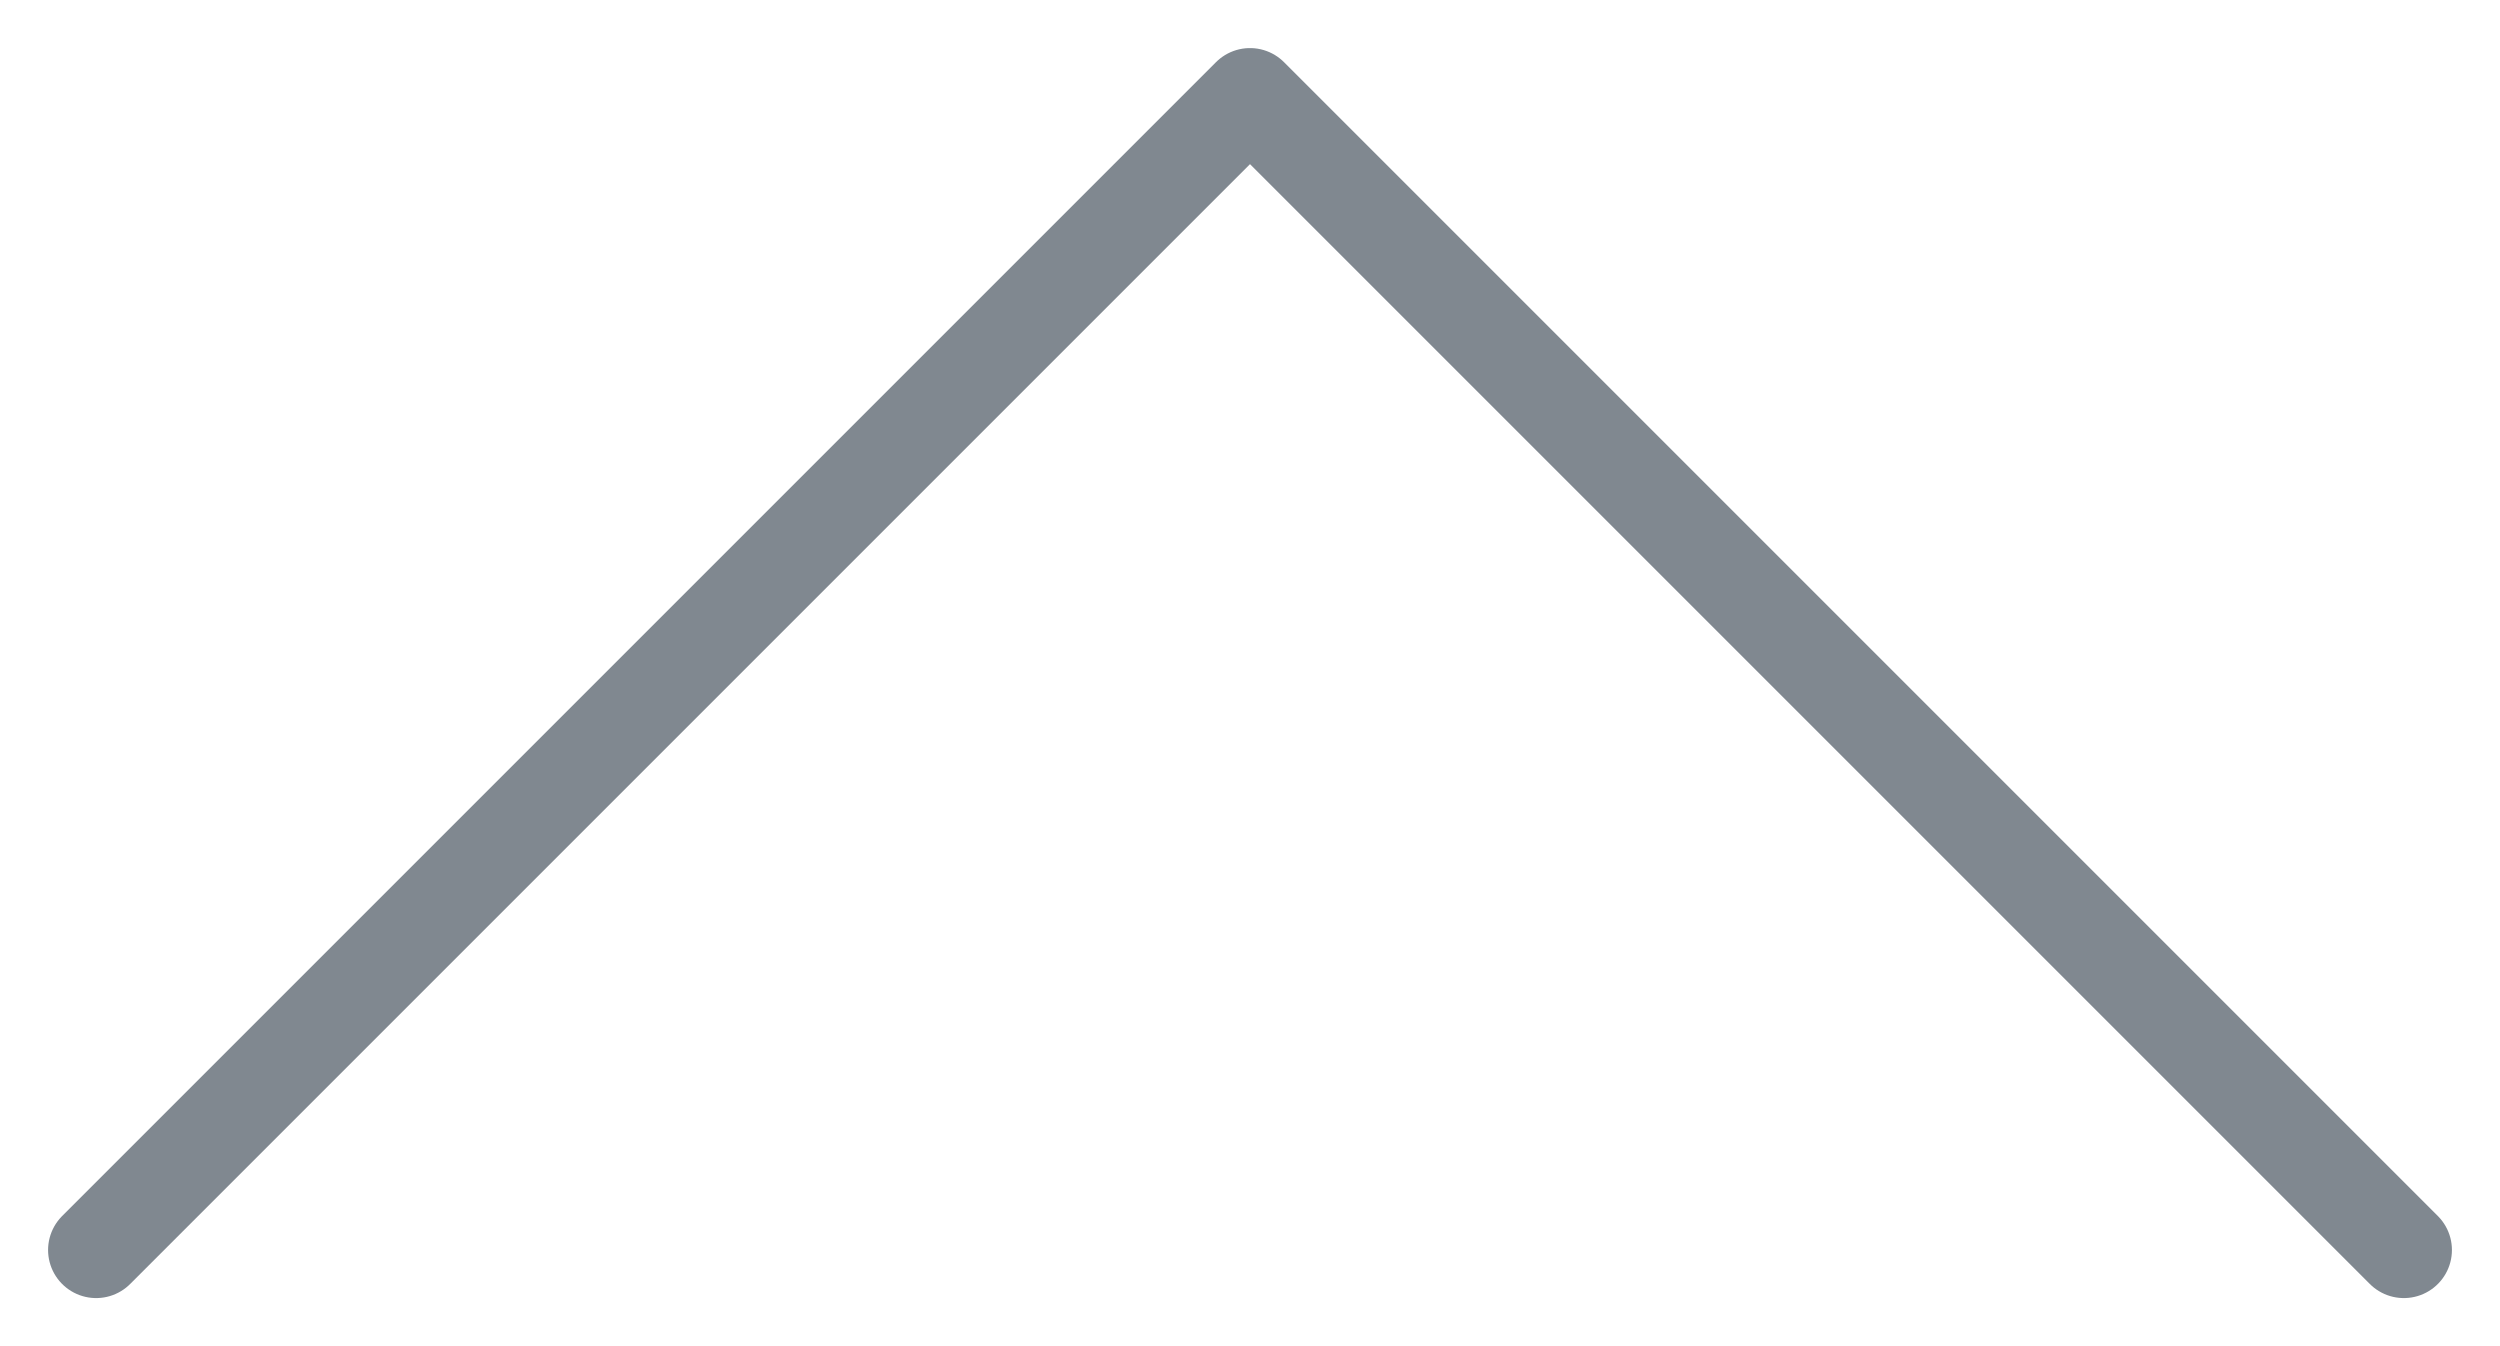 <svg xmlns="http://www.w3.org/2000/svg" width="26" height="14" viewBox="0 0 26 14"><path fill="none" stroke="#808890" stroke-linecap="round" stroke-linejoin="round" stroke-miterlimit="50" d="M1 13v0L13 1v0l12 12v0"/></svg>